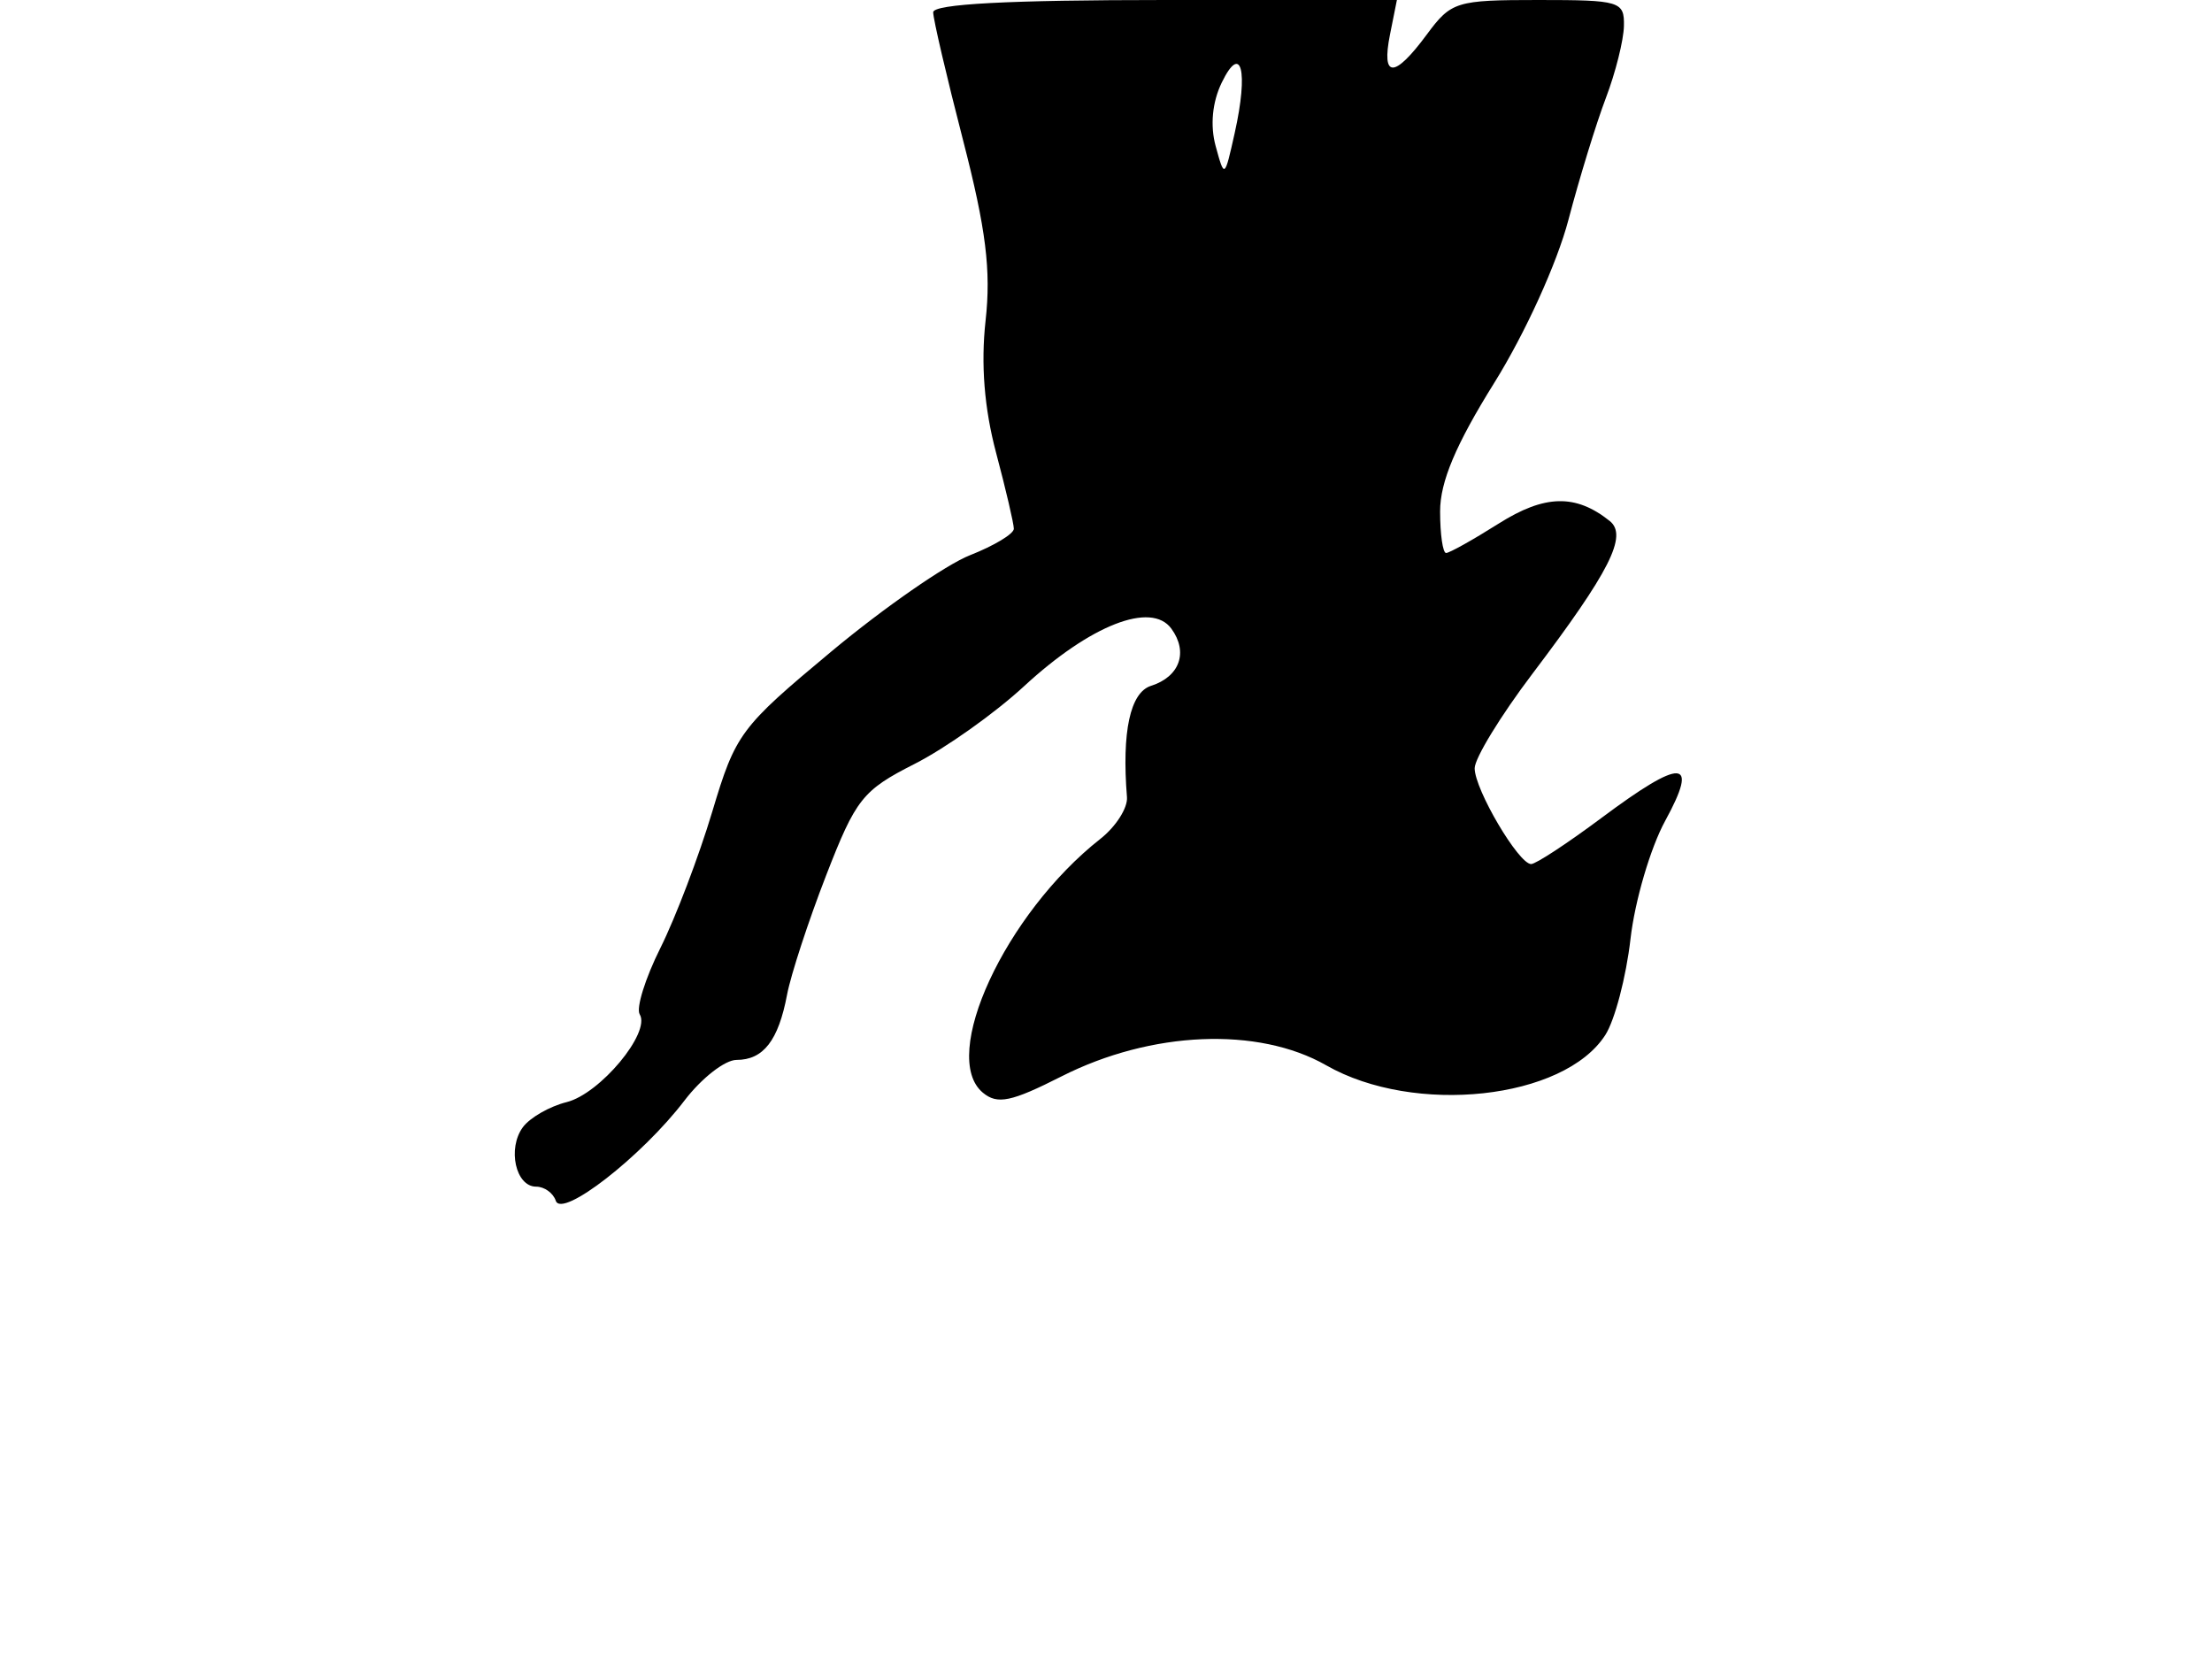 <svg xmlns="http://www.w3.org/2000/svg" width="192" height="144" viewBox="0 0 192 144" version="1.1">
	<path d="M 81 1.066 C 81 1.652, 82.165 6.641, 83.588 12.153 C 85.586 19.890, 86.033 23.466, 85.547 27.838 C 85.129 31.611, 85.433 35.435, 86.459 39.299 C 87.307 42.488, 88 45.457, 88 45.897 C 88 46.337, 86.291 47.368, 84.202 48.189 C 82.113 49.009, 76.699 52.768, 72.170 56.542 C 64.248 63.143, 63.855 63.671, 61.824 70.452 C 60.662 74.328, 58.636 79.654, 57.320 82.287 C 56.005 84.921, 55.198 87.511, 55.527 88.044 C 56.506 89.628, 52.082 94.942, 49.184 95.663 C 47.708 96.031, 46 97.009, 45.388 97.837 C 44.024 99.684, 44.759 103, 46.533 103 C 47.248 103, 48.017 103.550, 48.241 104.223 C 48.761 105.784, 55.720 100.367, 59.413 95.525 C 60.892 93.586, 62.924 92, 63.928 92 C 66.259 92, 67.564 90.317, 68.316 86.342 C 68.644 84.606, 70.170 79.945, 71.707 75.986 C 74.286 69.337, 74.873 68.597, 79.383 66.309 C 82.068 64.947, 86.343 61.913, 88.883 59.568 C 94.647 54.245, 99.927 52.179, 101.672 54.565 C 103.161 56.603, 102.402 58.738, 99.908 59.529 C 98.099 60.103, 97.362 63.519, 97.820 69.194 C 97.895 70.126, 96.857 71.754, 95.512 72.812 C 87.253 79.308, 81.519 91.696, 85.314 94.846 C 86.575 95.892, 87.767 95.645, 92.140 93.429 C 99.931 89.481, 109.208 89.093, 115.112 92.467 C 122.771 96.846, 135.748 95.435, 139.342 89.834 C 140.165 88.550, 141.148 84.800, 141.526 81.500 C 141.903 78.200, 143.258 73.588, 144.536 71.250 C 147.503 65.822, 146.029 65.756, 139 71 C 136.051 73.200, 133.307 75, 132.901 75 C 131.816 75, 128 68.525, 128 66.685 C 128 65.816, 130.252 62.130, 133.005 58.493 C 139.729 49.610, 141.308 46.490, 139.724 45.223 C 136.768 42.860, 134.081 42.924, 130.078 45.451 C 127.857 46.853, 125.806 48, 125.520 48 C 125.234 48, 125 46.374, 125 44.386 C 125 41.816, 126.358 38.593, 129.703 33.227 C 132.377 28.936, 135.152 22.839, 136.136 19.091 C 137.088 15.466, 138.553 10.700, 139.390 8.500 C 140.227 6.300, 140.932 3.488, 140.956 2.250 C 140.998 0.114, 140.623 0, 133.530 0 C 126.389 0, 125.962 0.132, 123.842 3 C 121.020 6.817, 119.887 6.817, 120.650 3 L 121.250 0 101.125 0 C 87.547 0, 81 0.347, 81 1.066 M 106.043 7.176 C 105.224 8.867, 105.030 10.893, 105.517 12.676 C 106.286 15.492, 106.291 15.489, 107.175 11.528 C 108.379 6.130, 107.740 3.674, 106.043 7.176" stroke="none" fill="black" fill-rule="evenodd"/>
</svg>